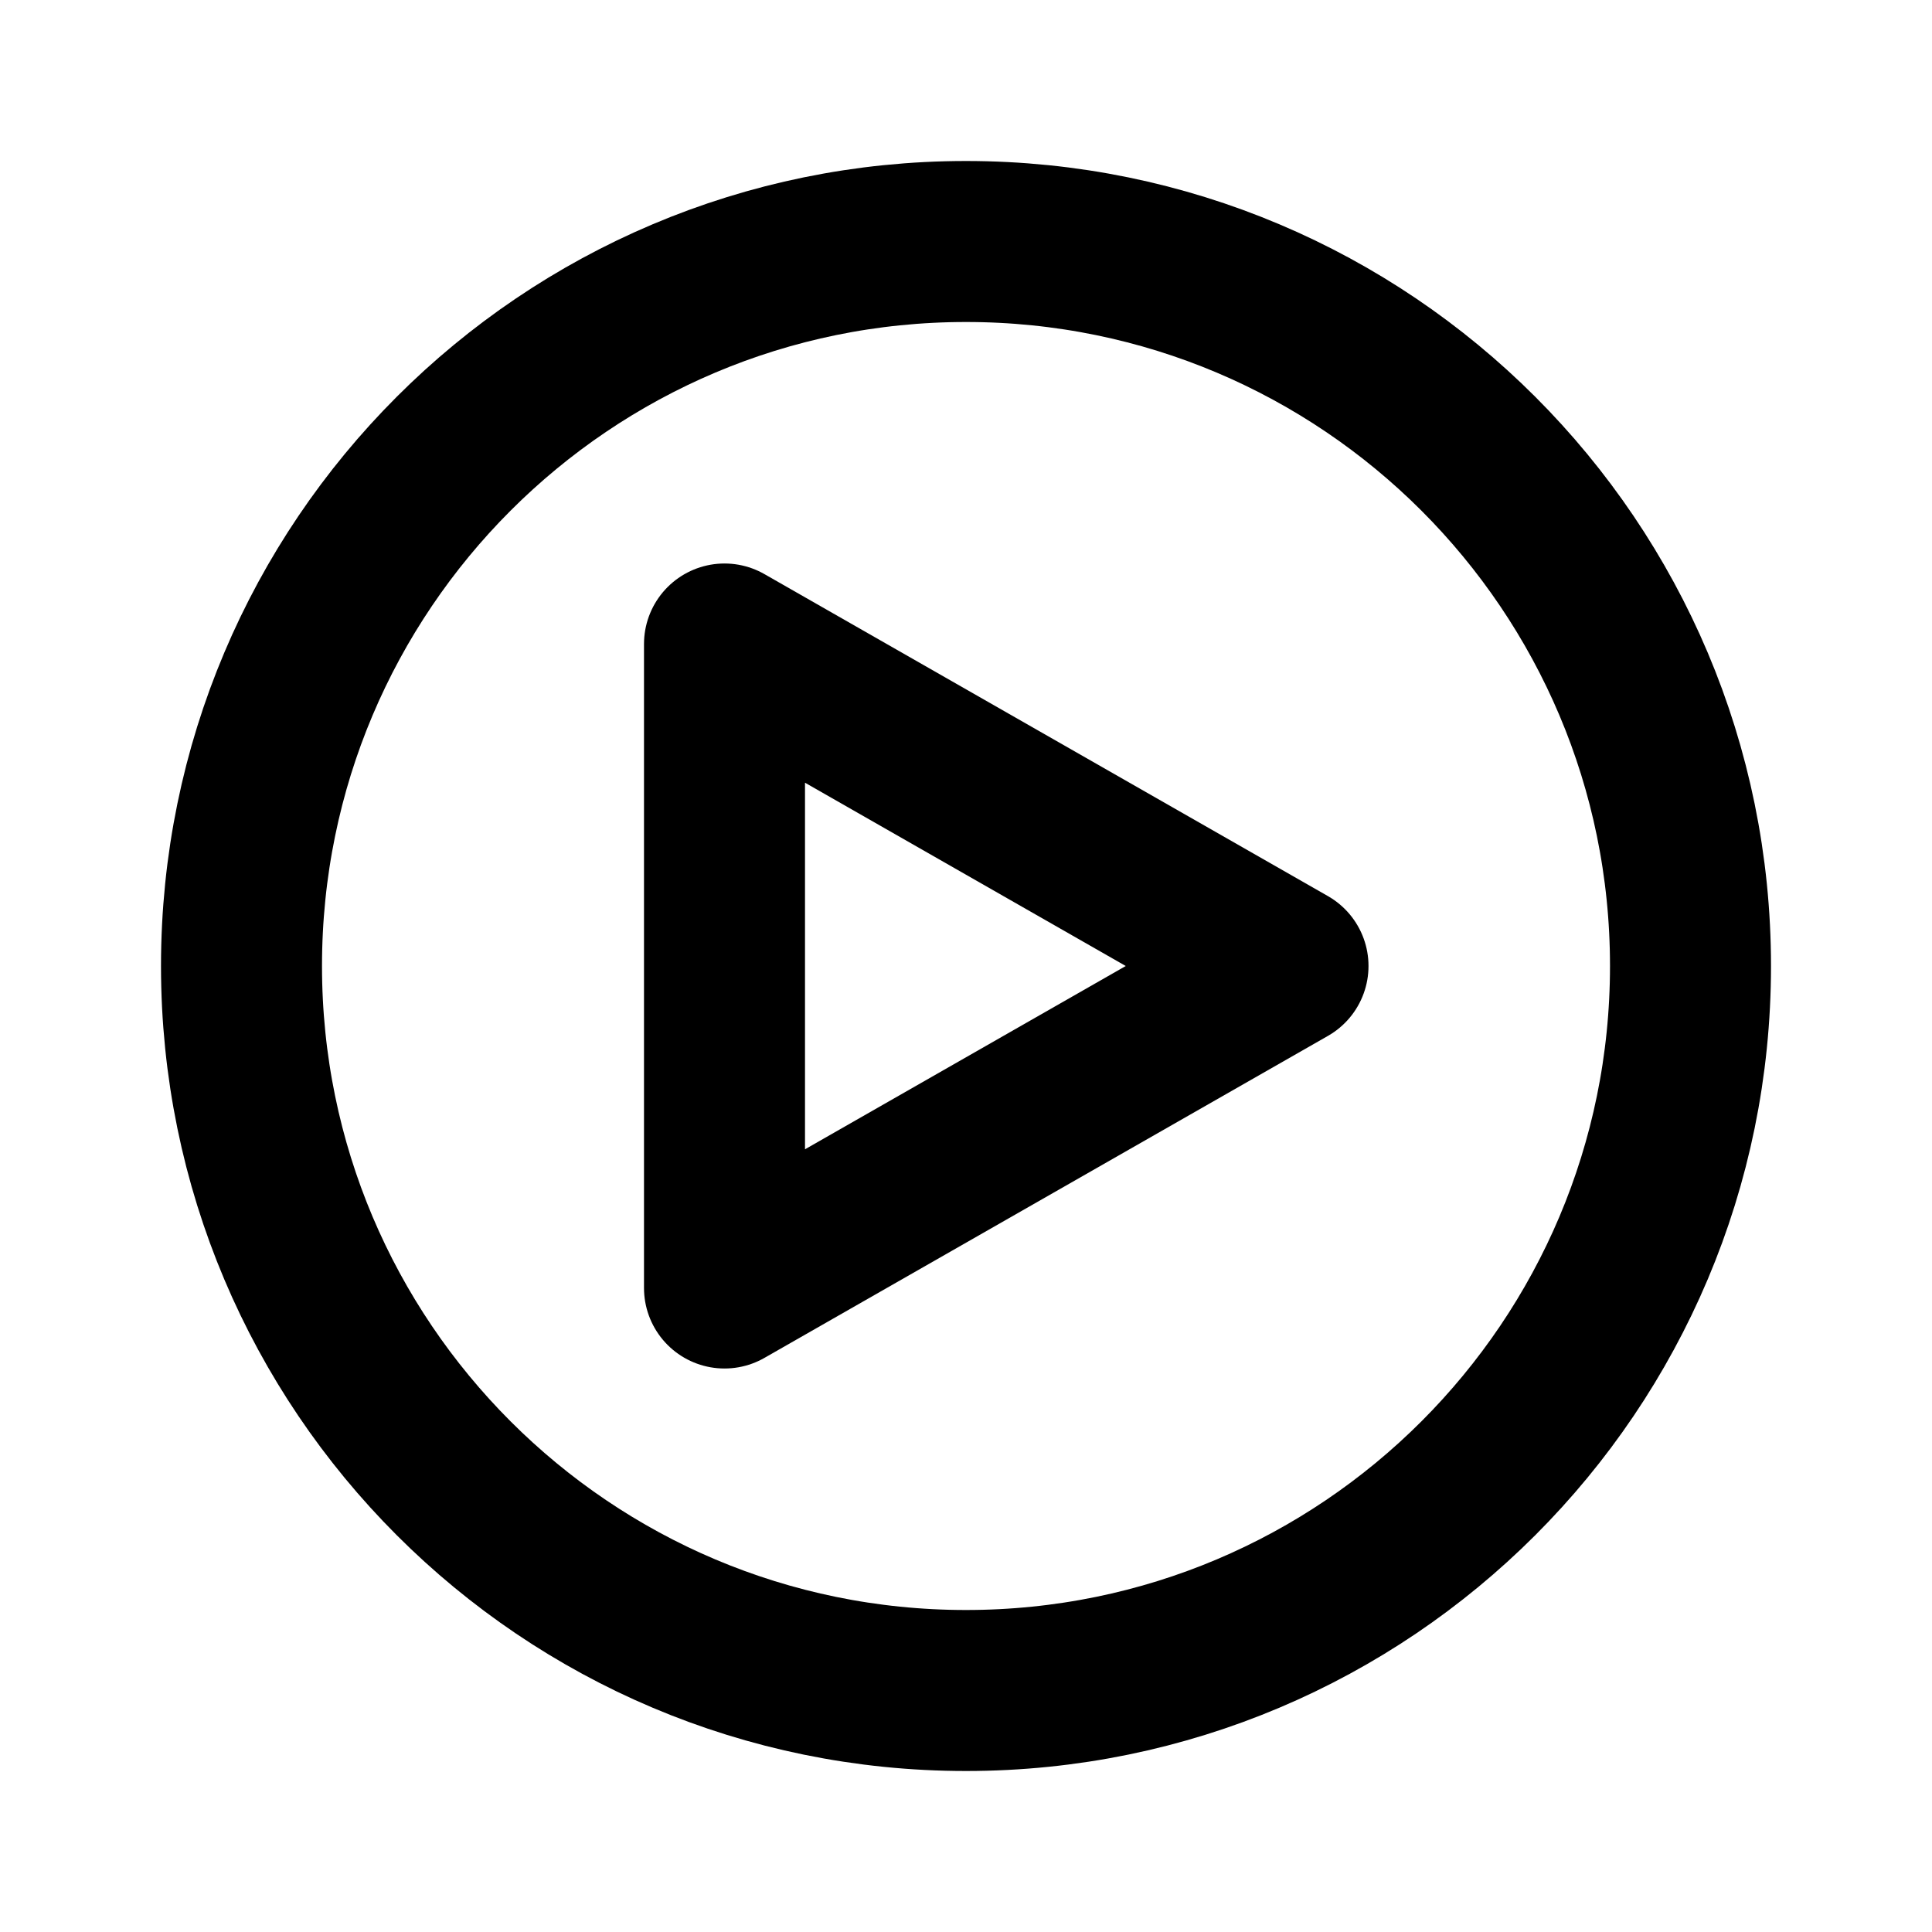 <svg width="24" height="24" viewBox="0 0 24 24" fill="none" xmlns="http://www.w3.org/2000/svg">
    <defs>
        <style>
            .stroke {
                stroke: black;
            }
        </style>
    </defs>
    <path
        d="M12 21C16.971 21 21 16.971 21 12C21 7.029 16.971 3 12 3C7.029 3 3 7.029 3 12C3 16.971 7.029 21 12 21Z"
        class="stroke"
        stroke-width="2"
        stroke-linecap="round"
        stroke-linejoin="round"
    />
    <path
        d="M16 12L9 8L9 16L16 12Z"
        class="stroke"
        stroke-width="2"
        stroke-linecap="round"
        stroke-linejoin="round"
    />
</svg>
